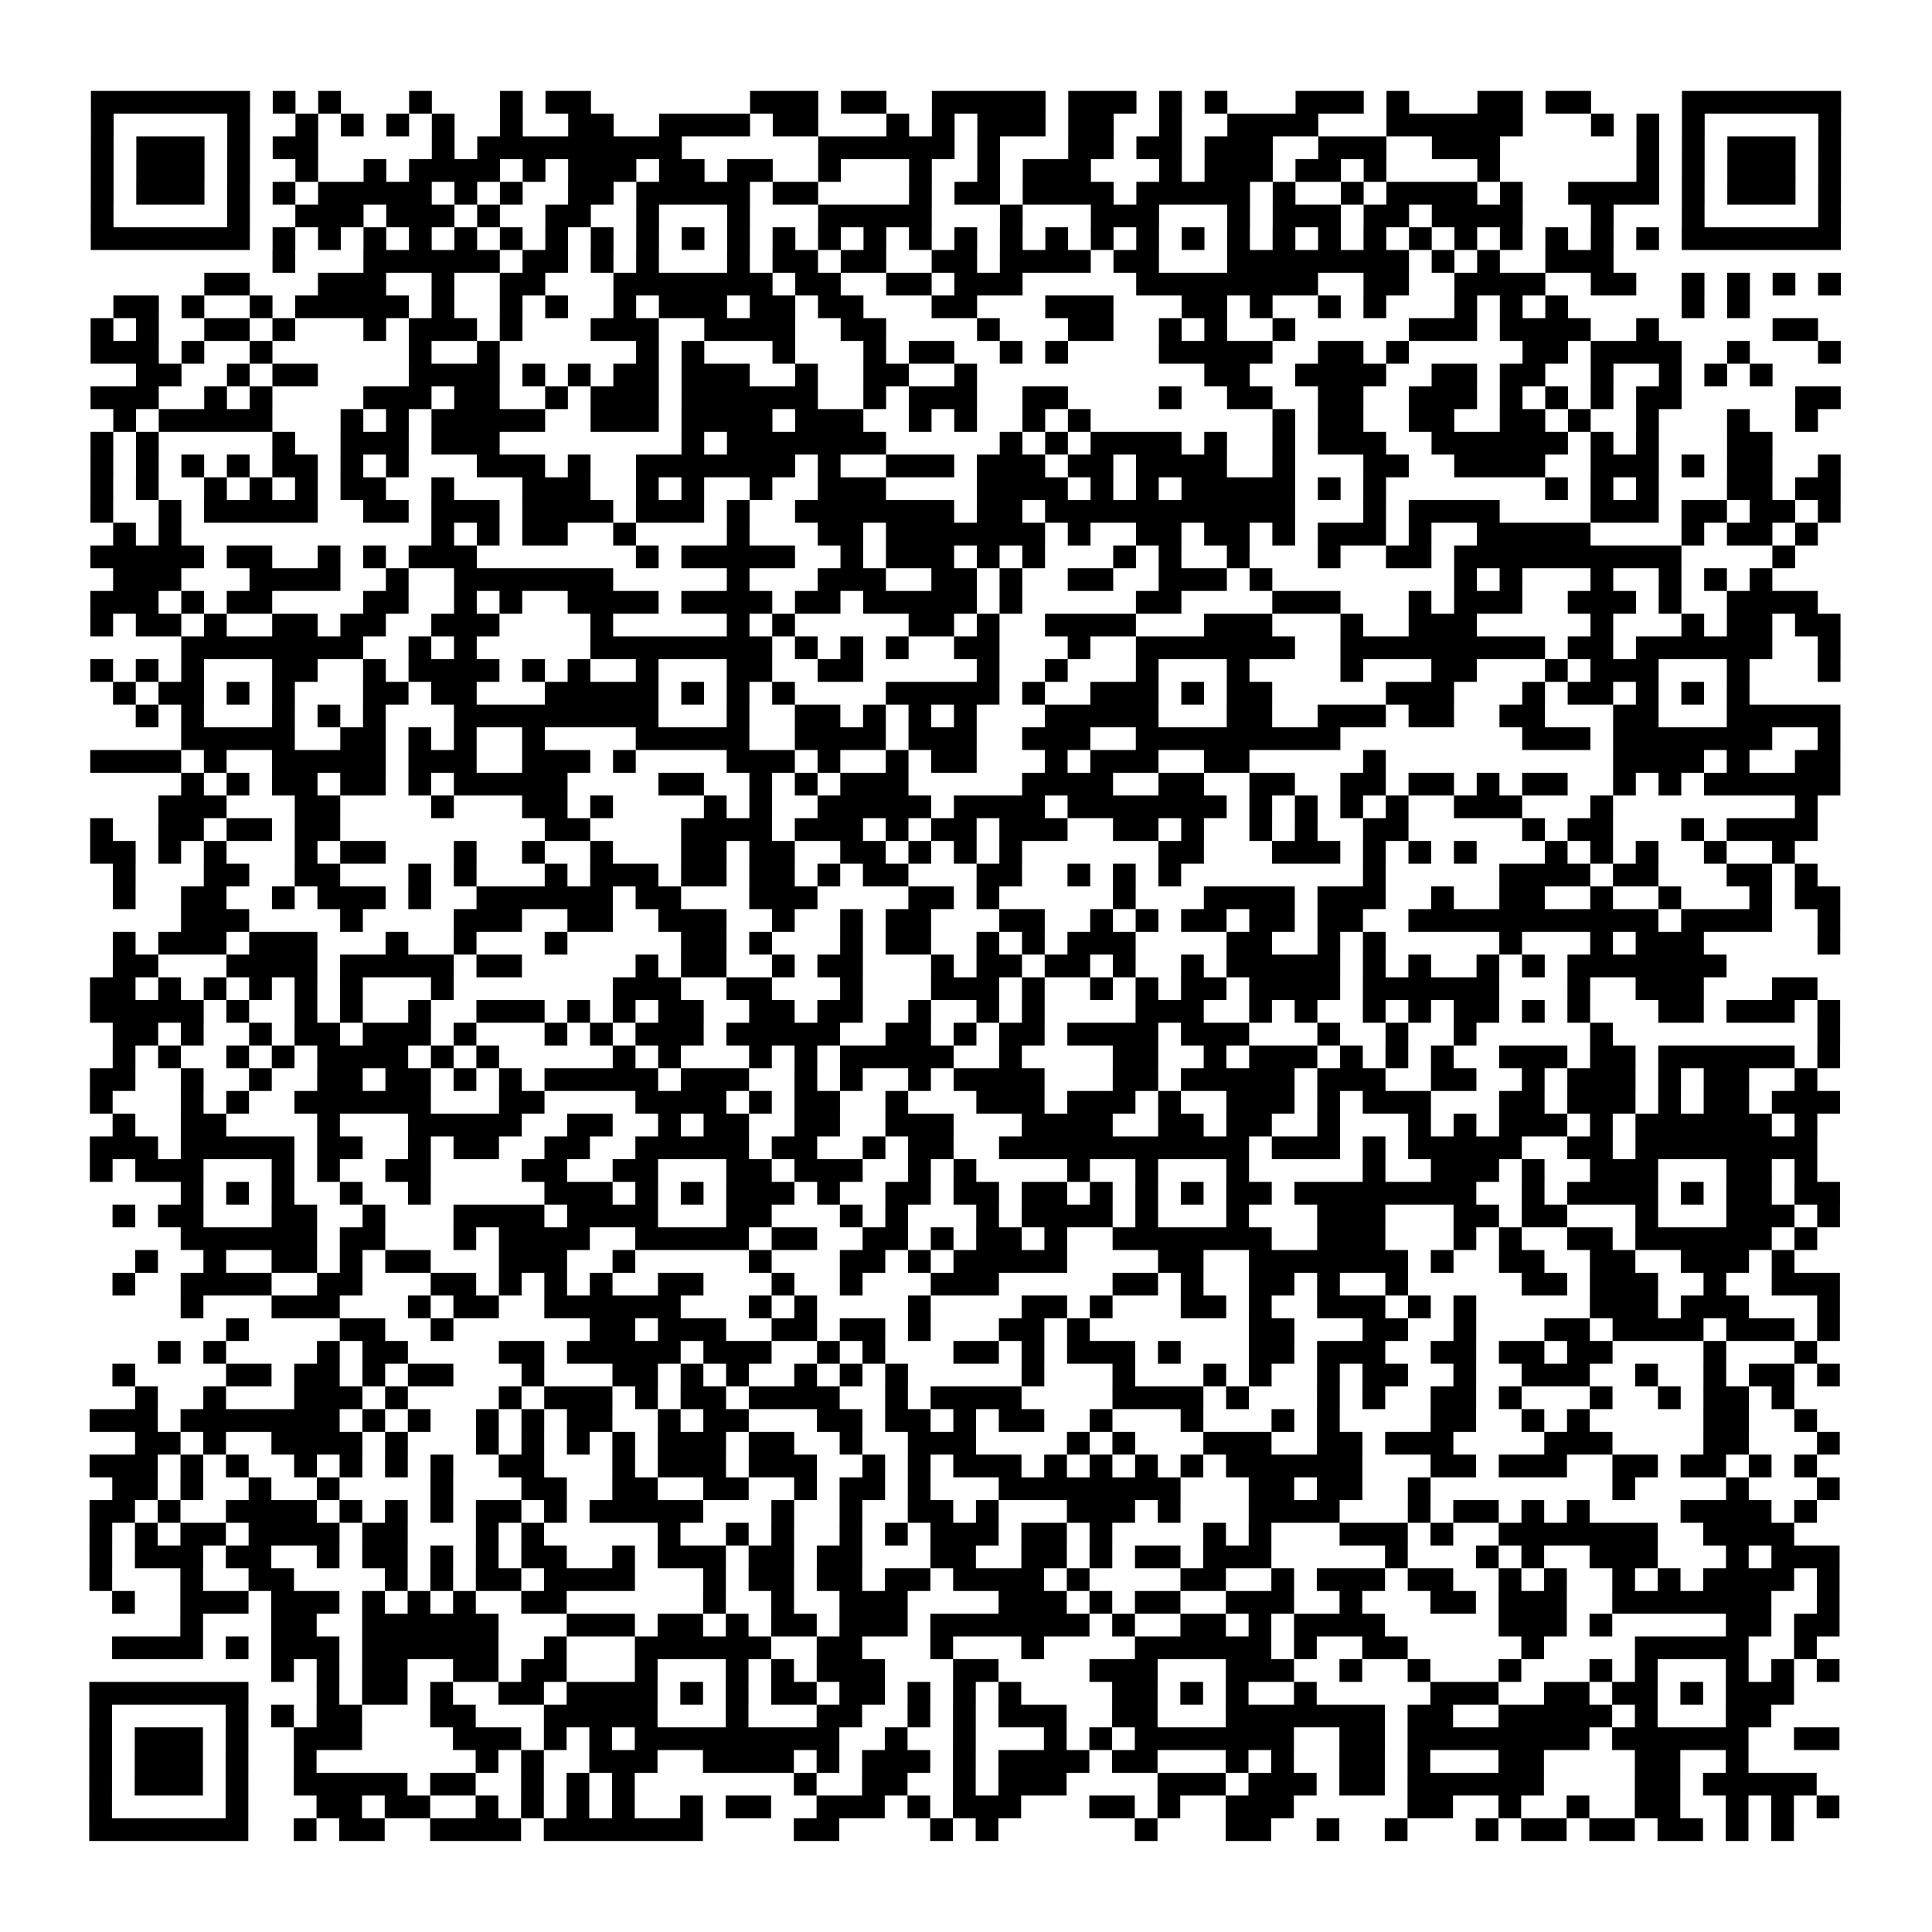 <?xml version="1.0" encoding="UTF-8"?>
<svg xmlns="http://www.w3.org/2000/svg" height="170" width="170" class="pyqrcode"><path transform="scale(2)" stroke="#000" class="pyqrline" d="M4 4.5h7m1 0h1m1 0h1m3 0h1m3 0h1m1 0h2m7 0h3m1 0h2m2 0h5m1 0h3m1 0h1m1 0h1m3 0h3m1 0h1m3 0h2m1 0h2m4 0h7m-77 1h1m5 0h1m2 0h1m1 0h1m1 0h1m1 0h1m2 0h1m2 0h2m2 0h4m1 0h2m3 0h1m1 0h1m1 0h3m1 0h2m2 0h1m2 0h4m3 0h6m3 0h1m1 0h1m1 0h1m5 0h1m-77 1h1m1 0h3m1 0h1m1 0h2m5 0h1m1 0h9m6 0h6m1 0h1m3 0h2m1 0h2m1 0h3m2 0h3m2 0h3m6 0h1m1 0h1m1 0h3m1 0h1m-77 1h1m1 0h3m1 0h1m2 0h1m2 0h1m1 0h4m1 0h1m1 0h3m1 0h2m1 0h2m2 0h1m3 0h1m2 0h1m1 0h3m3 0h1m1 0h3m1 0h2m1 0h1m4 0h1m6 0h1m1 0h1m1 0h3m1 0h1m-77 1h1m1 0h3m1 0h1m1 0h1m1 0h5m1 0h1m1 0h1m2 0h2m1 0h5m1 0h2m4 0h1m1 0h2m1 0h4m1 0h5m1 0h1m2 0h1m1 0h4m1 0h1m2 0h4m1 0h1m1 0h3m1 0h1m-77 1h1m5 0h1m2 0h3m1 0h3m1 0h1m2 0h2m2 0h1m3 0h1m3 0h5m3 0h1m3 0h3m3 0h1m1 0h3m1 0h2m1 0h4m3 0h1m3 0h1m5 0h1m-77 1h7m1 0h1m1 0h1m1 0h1m1 0h1m1 0h1m1 0h1m1 0h1m1 0h1m1 0h1m1 0h1m1 0h1m1 0h1m1 0h1m1 0h1m1 0h1m1 0h1m1 0h1m1 0h1m1 0h1m1 0h1m1 0h1m1 0h1m1 0h1m1 0h1m1 0h1m1 0h1m1 0h1m1 0h1m1 0h1m1 0h1m1 0h1m1 0h7m-69 1h1m3 0h6m1 0h2m1 0h1m1 0h1m3 0h1m1 0h2m1 0h2m2 0h2m1 0h4m1 0h2m3 0h8m1 0h1m1 0h1m2 0h3m-62 1h2m3 0h3m2 0h1m2 0h2m3 0h7m1 0h2m2 0h2m1 0h3m5 0h8m2 0h2m2 0h4m2 0h2m2 0h1m1 0h1m1 0h1m1 0h1m-76 1h2m1 0h1m2 0h1m1 0h5m1 0h1m2 0h1m1 0h1m2 0h1m1 0h3m1 0h2m1 0h2m3 0h2m3 0h3m3 0h2m1 0h1m2 0h1m1 0h1m3 0h1m1 0h1m1 0h1m5 0h1m1 0h1m-73 1h1m1 0h1m2 0h2m1 0h1m3 0h1m1 0h3m1 0h1m3 0h3m2 0h4m2 0h2m4 0h1m3 0h2m2 0h1m1 0h1m2 0h1m5 0h3m1 0h4m2 0h1m5 0h2m-76 1h3m1 0h1m2 0h1m6 0h1m2 0h1m6 0h1m1 0h1m3 0h1m3 0h1m1 0h2m2 0h1m1 0h1m4 0h5m2 0h2m1 0h1m5 0h2m1 0h4m2 0h1m3 0h1m-75 1h2m2 0h1m1 0h2m4 0h4m1 0h1m1 0h1m1 0h2m1 0h3m2 0h1m2 0h2m2 0h1m10 0h2m2 0h4m2 0h2m1 0h2m2 0h1m2 0h1m1 0h1m1 0h1m-74 1h3m2 0h1m1 0h1m4 0h3m1 0h2m2 0h1m1 0h3m1 0h6m2 0h1m1 0h3m2 0h2m4 0h1m2 0h2m2 0h2m2 0h3m1 0h1m1 0h1m1 0h1m1 0h2m5 0h2m-76 1h1m1 0h5m3 0h1m1 0h1m1 0h5m2 0h3m1 0h4m1 0h3m2 0h1m1 0h1m2 0h1m1 0h1m8 0h1m1 0h2m2 0h2m2 0h2m1 0h1m2 0h1m3 0h1m2 0h1m-76 1h1m1 0h1m5 0h1m2 0h3m1 0h3m8 0h1m1 0h7m5 0h1m1 0h1m1 0h4m1 0h1m2 0h1m1 0h3m2 0h6m1 0h1m1 0h1m3 0h2m-74 1h1m1 0h1m1 0h1m1 0h1m1 0h2m1 0h1m1 0h1m3 0h3m1 0h1m2 0h7m1 0h1m2 0h3m1 0h3m1 0h2m1 0h4m2 0h1m3 0h2m2 0h4m2 0h3m1 0h1m1 0h2m2 0h1m-77 1h1m1 0h1m2 0h1m1 0h1m1 0h1m1 0h2m2 0h1m3 0h3m2 0h1m1 0h1m2 0h1m2 0h3m4 0h4m1 0h1m1 0h1m1 0h5m1 0h1m1 0h1m7 0h1m1 0h1m1 0h1m3 0h2m1 0h2m-77 1h1m2 0h1m1 0h5m2 0h2m1 0h3m1 0h4m1 0h3m1 0h1m2 0h7m1 0h2m1 0h11m3 0h1m1 0h4m4 0h3m1 0h2m1 0h2m1 0h1m-76 1h1m1 0h1m11 0h1m1 0h1m1 0h2m2 0h1m4 0h1m3 0h2m1 0h7m1 0h1m2 0h2m1 0h2m1 0h1m1 0h3m1 0h1m2 0h5m4 0h1m1 0h2m1 0h1m-76 1h5m1 0h2m2 0h1m1 0h1m1 0h3m7 0h1m1 0h5m2 0h1m1 0h3m1 0h1m1 0h1m3 0h1m1 0h1m2 0h1m3 0h1m2 0h2m1 0h10m4 0h1m-74 1h3m3 0h4m2 0h1m2 0h7m5 0h1m3 0h3m2 0h2m1 0h1m2 0h2m2 0h3m1 0h1m8 0h1m1 0h1m3 0h1m2 0h1m1 0h1m1 0h1m-74 1h3m1 0h1m1 0h2m4 0h2m2 0h1m1 0h1m2 0h4m1 0h4m1 0h2m1 0h5m1 0h1m5 0h2m4 0h3m3 0h1m1 0h3m2 0h3m1 0h1m2 0h4m-76 1h1m1 0h2m1 0h1m2 0h2m1 0h2m2 0h3m4 0h1m5 0h1m1 0h1m5 0h2m1 0h1m2 0h4m3 0h3m3 0h1m2 0h3m5 0h1m3 0h1m1 0h2m1 0h2m-73 1h8m2 0h1m1 0h1m5 0h8m1 0h1m1 0h1m1 0h1m2 0h2m3 0h1m2 0h7m2 0h9m1 0h2m1 0h6m2 0h1m-77 1h1m1 0h1m1 0h1m3 0h2m2 0h1m1 0h4m1 0h1m1 0h1m2 0h1m3 0h2m2 0h2m5 0h1m2 0h1m3 0h1m3 0h1m4 0h1m3 0h2m3 0h1m1 0h3m3 0h1m3 0h1m-76 1h1m1 0h2m1 0h1m1 0h1m3 0h2m1 0h2m3 0h5m1 0h1m1 0h1m1 0h1m4 0h5m1 0h1m2 0h3m1 0h1m1 0h2m5 0h3m3 0h1m1 0h2m1 0h1m1 0h1m1 0h1m-71 1h1m1 0h1m3 0h1m1 0h1m1 0h1m3 0h9m3 0h1m2 0h2m1 0h1m1 0h1m1 0h1m3 0h5m3 0h2m2 0h3m1 0h2m2 0h2m3 0h2m3 0h5m-73 1h5m2 0h2m1 0h1m1 0h1m2 0h1m4 0h5m2 0h4m1 0h3m2 0h3m2 0h9m8 0h3m1 0h7m2 0h1m-77 1h4m1 0h1m2 0h5m1 0h3m2 0h3m1 0h1m4 0h3m1 0h1m2 0h1m1 0h2m3 0h1m1 0h3m2 0h2m5 0h1m10 0h4m1 0h1m2 0h2m-73 1h1m1 0h1m1 0h2m1 0h2m1 0h1m1 0h5m4 0h2m2 0h1m1 0h1m1 0h3m5 0h4m2 0h2m2 0h2m2 0h2m1 0h2m1 0h1m1 0h2m2 0h1m1 0h1m1 0h6m-74 1h3m3 0h2m4 0h1m3 0h2m1 0h1m4 0h1m1 0h1m2 0h5m1 0h4m1 0h7m1 0h1m1 0h1m1 0h1m1 0h1m2 0h3m3 0h1m8 0h1m-76 1h1m2 0h2m1 0h2m1 0h2m9 0h2m4 0h4m1 0h3m1 0h1m1 0h2m1 0h3m2 0h2m1 0h1m2 0h1m1 0h1m2 0h2m5 0h1m1 0h2m3 0h1m1 0h4m-76 1h2m1 0h1m1 0h1m3 0h1m1 0h2m3 0h1m2 0h1m2 0h1m3 0h2m1 0h2m2 0h2m1 0h1m1 0h1m1 0h1m6 0h2m3 0h3m1 0h1m1 0h1m1 0h1m3 0h1m1 0h1m1 0h1m2 0h1m2 0h1m-74 1h1m3 0h2m2 0h2m3 0h1m1 0h1m3 0h1m1 0h3m1 0h2m1 0h2m1 0h1m1 0h2m3 0h2m2 0h1m1 0h1m1 0h1m8 0h1m5 0h4m1 0h2m3 0h2m1 0h1m-75 1h1m2 0h2m2 0h1m1 0h3m1 0h1m2 0h6m1 0h2m3 0h3m4 0h2m1 0h1m5 0h1m3 0h4m1 0h3m2 0h1m2 0h2m2 0h1m2 0h1m3 0h1m1 0h2m-73 1h3m4 0h1m4 0h3m2 0h2m2 0h3m2 0h1m2 0h1m1 0h2m3 0h2m2 0h1m1 0h1m1 0h2m1 0h2m1 0h2m2 0h11m1 0h4m2 0h1m-76 1h1m1 0h3m1 0h3m3 0h1m2 0h1m3 0h1m5 0h2m1 0h1m3 0h1m1 0h2m2 0h1m1 0h1m1 0h3m4 0h2m2 0h1m1 0h1m5 0h1m3 0h1m1 0h3m5 0h1m-76 1h2m3 0h4m1 0h5m1 0h2m5 0h1m1 0h2m2 0h1m1 0h2m3 0h1m1 0h2m1 0h2m1 0h1m2 0h1m1 0h5m1 0h1m1 0h1m2 0h1m1 0h1m1 0h7m-72 1h2m1 0h1m1 0h1m1 0h1m1 0h1m1 0h1m3 0h1m7 0h3m2 0h2m3 0h1m3 0h3m1 0h1m2 0h1m1 0h1m1 0h2m1 0h4m1 0h6m3 0h1m2 0h3m3 0h2m-76 1h5m1 0h1m2 0h1m1 0h1m2 0h1m2 0h3m1 0h1m1 0h1m1 0h2m2 0h2m1 0h2m2 0h1m2 0h1m1 0h1m4 0h3m2 0h1m1 0h1m2 0h1m1 0h1m1 0h2m1 0h1m1 0h1m3 0h2m1 0h3m1 0h1m-76 1h2m1 0h1m2 0h1m1 0h2m1 0h3m1 0h1m3 0h1m1 0h1m1 0h3m1 0h5m2 0h2m1 0h1m1 0h2m1 0h4m1 0h3m3 0h1m2 0h1m2 0h1m5 0h1m9 0h1m-76 1h1m1 0h1m2 0h1m1 0h1m1 0h4m1 0h1m1 0h1m5 0h1m1 0h1m3 0h1m1 0h1m1 0h5m2 0h1m4 0h2m2 0h1m1 0h3m1 0h1m1 0h1m1 0h1m2 0h3m1 0h2m1 0h6m1 0h1m-77 1h2m2 0h1m2 0h1m2 0h2m1 0h2m1 0h1m1 0h1m1 0h5m1 0h3m2 0h1m1 0h1m2 0h1m1 0h4m3 0h2m1 0h5m1 0h3m2 0h2m2 0h1m1 0h3m1 0h1m1 0h2m2 0h1m-76 1h1m3 0h1m1 0h1m2 0h6m3 0h2m4 0h4m1 0h1m1 0h2m2 0h1m3 0h3m1 0h3m1 0h1m2 0h3m1 0h1m1 0h3m3 0h2m1 0h3m1 0h1m1 0h2m1 0h3m-76 1h1m2 0h2m4 0h1m3 0h5m2 0h2m2 0h1m1 0h2m2 0h2m2 0h3m3 0h4m2 0h2m1 0h2m2 0h1m3 0h1m1 0h1m1 0h3m1 0h1m1 0h6m1 0h1m-76 1h3m1 0h5m1 0h2m2 0h1m1 0h2m2 0h2m2 0h5m1 0h2m2 0h1m1 0h2m2 0h11m1 0h3m1 0h1m1 0h5m2 0h2m1 0h8m-76 1h1m1 0h3m3 0h1m1 0h1m2 0h2m4 0h2m2 0h2m3 0h2m1 0h3m2 0h1m1 0h1m4 0h1m2 0h1m3 0h1m5 0h1m2 0h3m1 0h1m2 0h3m3 0h2m1 0h1m-72 1h1m1 0h1m1 0h1m2 0h1m2 0h1m5 0h3m1 0h1m1 0h1m1 0h3m1 0h1m2 0h2m1 0h2m1 0h2m1 0h1m1 0h1m1 0h1m1 0h2m1 0h8m2 0h1m1 0h4m1 0h1m1 0h2m1 0h2m-76 1h1m1 0h2m3 0h2m2 0h1m3 0h4m1 0h4m3 0h2m3 0h1m1 0h1m3 0h1m1 0h4m1 0h1m3 0h1m3 0h3m3 0h2m1 0h2m3 0h1m3 0h3m1 0h1m-73 1h6m1 0h2m3 0h1m1 0h4m2 0h5m1 0h2m2 0h2m1 0h1m1 0h2m1 0h1m2 0h7m2 0h3m3 0h1m1 0h1m2 0h2m1 0h6m1 0h1m-74 1h1m2 0h1m2 0h2m1 0h1m1 0h2m3 0h3m2 0h1m5 0h1m3 0h2m1 0h1m1 0h5m4 0h2m2 0h7m1 0h1m2 0h2m2 0h2m2 0h3m1 0h1m-74 1h1m2 0h4m2 0h2m3 0h2m1 0h1m1 0h1m1 0h1m2 0h2m3 0h1m2 0h1m3 0h3m5 0h2m1 0h1m2 0h2m1 0h1m2 0h1m5 0h2m1 0h3m2 0h1m2 0h3m-73 1h1m3 0h3m3 0h1m1 0h2m2 0h6m3 0h1m1 0h1m4 0h1m4 0h2m1 0h1m3 0h2m1 0h1m2 0h3m1 0h1m1 0h1m5 0h3m1 0h3m3 0h1m-71 1h1m4 0h2m2 0h1m6 0h2m1 0h3m2 0h2m1 0h2m1 0h1m3 0h2m1 0h1m7 0h2m3 0h2m2 0h1m3 0h2m1 0h4m1 0h3m1 0h1m-74 1h1m1 0h1m4 0h1m1 0h2m4 0h2m1 0h5m1 0h3m2 0h1m1 0h1m3 0h2m1 0h1m1 0h3m1 0h1m3 0h2m1 0h3m2 0h2m1 0h2m1 0h2m4 0h1m3 0h1m-75 1h1m4 0h2m1 0h2m1 0h1m1 0h2m3 0h1m3 0h2m1 0h1m1 0h1m2 0h1m1 0h1m1 0h1m5 0h1m3 0h1m3 0h1m1 0h1m2 0h1m1 0h2m2 0h1m2 0h3m2 0h1m2 0h1m1 0h2m1 0h1m-75 1h1m2 0h1m3 0h3m1 0h1m4 0h1m1 0h3m1 0h1m1 0h2m1 0h4m2 0h1m1 0h4m4 0h4m1 0h1m3 0h1m1 0h1m2 0h2m1 0h1m3 0h1m2 0h1m1 0h2m1 0h1m-75 1h3m1 0h7m1 0h1m1 0h1m2 0h1m1 0h1m1 0h2m2 0h1m1 0h2m3 0h2m1 0h2m1 0h1m1 0h2m2 0h1m3 0h1m3 0h1m1 0h1m4 0h2m2 0h1m1 0h1m5 0h2m2 0h1m-74 1h2m1 0h1m2 0h4m1 0h1m3 0h1m1 0h1m1 0h1m1 0h1m1 0h3m1 0h2m2 0h1m2 0h3m4 0h1m1 0h1m3 0h3m2 0h2m1 0h3m4 0h3m4 0h2m3 0h1m-77 1h3m1 0h1m1 0h1m2 0h1m1 0h1m1 0h1m1 0h1m2 0h2m3 0h1m1 0h3m1 0h3m2 0h1m1 0h1m1 0h3m1 0h1m1 0h1m1 0h1m1 0h1m1 0h6m3 0h2m1 0h3m2 0h2m1 0h2m1 0h1m1 0h1m-75 1h2m1 0h1m2 0h1m2 0h1m4 0h1m3 0h2m2 0h2m2 0h2m2 0h1m1 0h2m1 0h1m3 0h8m3 0h2m1 0h2m2 0h1m8 0h1m4 0h1m3 0h1m-77 1h2m1 0h1m2 0h4m1 0h1m1 0h1m1 0h1m1 0h2m1 0h1m1 0h5m3 0h1m2 0h1m2 0h2m1 0h1m3 0h3m1 0h1m3 0h4m3 0h1m1 0h2m1 0h1m1 0h1m4 0h4m1 0h1m-76 1h1m1 0h1m1 0h2m1 0h4m1 0h2m3 0h1m1 0h1m5 0h1m2 0h1m1 0h1m2 0h1m1 0h1m1 0h3m1 0h2m1 0h1m4 0h1m1 0h1m3 0h3m1 0h1m2 0h7m2 0h4m-75 1h1m1 0h3m1 0h2m2 0h1m1 0h2m1 0h1m1 0h1m1 0h2m2 0h1m1 0h3m1 0h2m1 0h2m3 0h2m2 0h2m1 0h1m1 0h2m1 0h3m5 0h1m3 0h1m1 0h1m2 0h3m3 0h1m1 0h3m-77 1h1m3 0h1m2 0h2m4 0h1m1 0h1m1 0h2m1 0h4m3 0h1m1 0h2m1 0h2m1 0h2m1 0h4m1 0h1m4 0h2m2 0h1m1 0h3m1 0h2m2 0h1m1 0h1m2 0h1m1 0h1m1 0h4m1 0h1m-76 1h1m2 0h3m1 0h3m1 0h1m1 0h1m1 0h1m2 0h2m6 0h1m2 0h1m2 0h3m4 0h3m1 0h1m1 0h2m2 0h3m2 0h1m3 0h2m1 0h3m2 0h7m2 0h1m-73 1h1m3 0h2m2 0h6m3 0h3m1 0h2m1 0h1m1 0h2m1 0h3m1 0h7m1 0h1m2 0h2m1 0h1m1 0h4m5 0h3m1 0h1m5 0h2m1 0h2m-76 1h4m1 0h1m1 0h3m1 0h6m2 0h1m3 0h6m2 0h2m3 0h1m3 0h1m4 0h6m1 0h1m2 0h2m5 0h1m4 0h5m2 0h1m-68 1h1m1 0h1m1 0h2m2 0h2m1 0h2m3 0h1m3 0h1m1 0h1m1 0h3m3 0h2m4 0h3m3 0h3m2 0h1m2 0h1m3 0h1m3 0h1m1 0h1m3 0h1m1 0h1m1 0h1m-77 1h7m3 0h1m1 0h2m1 0h1m2 0h2m1 0h4m1 0h1m1 0h1m1 0h2m1 0h2m1 0h1m1 0h1m1 0h1m4 0h2m1 0h1m1 0h1m2 0h1m5 0h3m2 0h2m1 0h2m1 0h1m1 0h3m-75 1h1m5 0h1m1 0h1m1 0h2m3 0h2m3 0h5m3 0h1m3 0h2m2 0h1m1 0h1m1 0h3m2 0h2m3 0h7m1 0h2m2 0h5m1 0h1m3 0h2m-74 1h1m1 0h3m1 0h1m2 0h3m4 0h3m1 0h1m1 0h1m1 0h9m2 0h1m2 0h1m3 0h1m1 0h1m1 0h7m2 0h2m1 0h8m1 0h6m2 0h2m-77 1h1m1 0h3m1 0h1m2 0h1m7 0h1m1 0h1m2 0h3m2 0h4m1 0h1m1 0h3m1 0h1m1 0h4m1 0h2m3 0h1m1 0h1m2 0h2m1 0h1m3 0h2m4 0h2m2 0h1m-73 1h1m1 0h3m1 0h1m2 0h5m1 0h2m2 0h1m1 0h1m1 0h1m7 0h1m2 0h2m2 0h1m1 0h3m4 0h3m1 0h3m1 0h2m1 0h6m4 0h2m1 0h5m-76 1h1m5 0h1m3 0h2m1 0h2m2 0h1m1 0h1m1 0h1m1 0h1m2 0h1m1 0h2m2 0h3m1 0h1m1 0h3m3 0h2m1 0h1m2 0h3m5 0h2m2 0h1m2 0h1m2 0h2m2 0h1m1 0h1m1 0h1m-77 1h7m2 0h1m1 0h2m2 0h4m1 0h7m4 0h2m4 0h1m1 0h1m6 0h1m3 0h2m2 0h1m2 0h1m3 0h1m1 0h2m1 0h2m1 0h2m1 0h1m1 0h1"/></svg>
